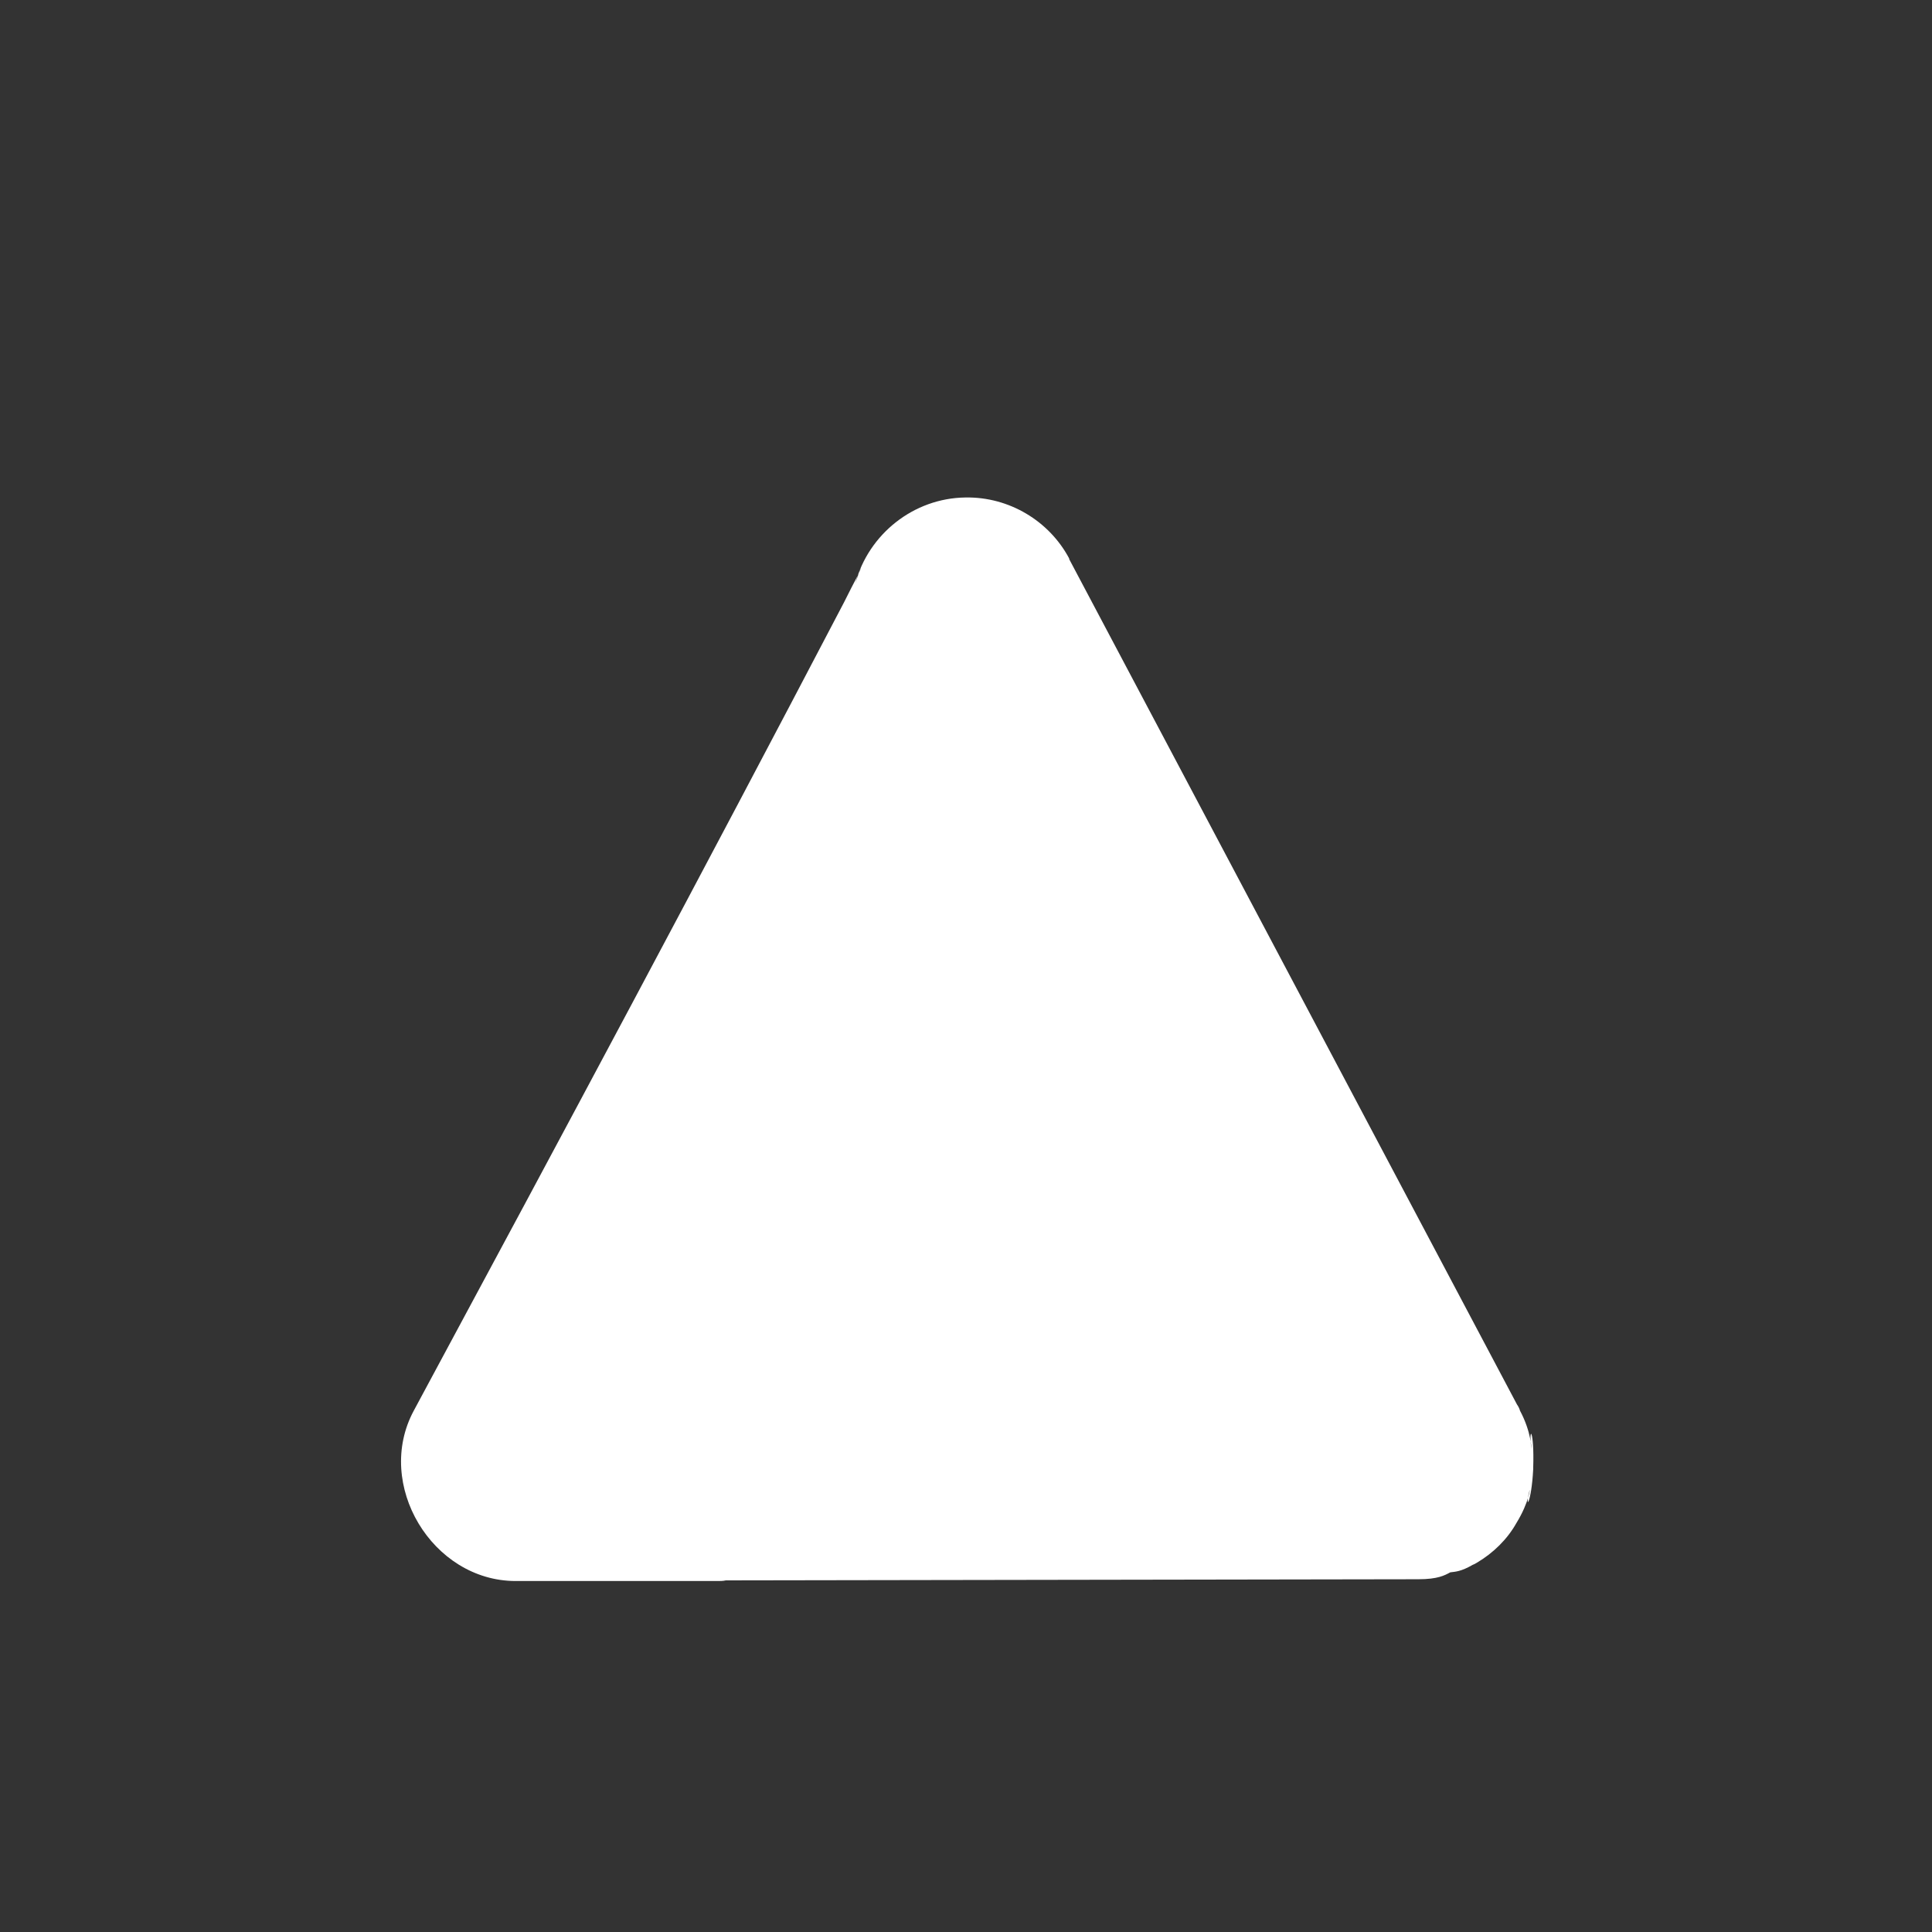 <?xml version="1.0" encoding="UTF-8"?>
<svg xmlns="http://www.w3.org/2000/svg" xmlns:xlink="http://www.w3.org/1999/xlink" width="12" height="12" viewBox="0 0 12 12">
<rect x="0" y="0" width="12" height="12" fill="#333333" stroke="none"/>
<path fill-rule="evenodd" fill="rgb(100%, 100%, 100%)" fill-opacity="1" d="M 5.996 3.09 C 5.676 3.094 5.395 3.316 5.312 3.625 L 5.34 3.543 C 5.355 3.512 5.344 3.539 5.328 3.574 C 5.305 3.617 5.277 3.672 5.242 3.742 C 4.363 5.422 3.512 7.012 2.57 8.762 C 2.324 9.219 2.684 9.82 3.203 9.82 L 4.457 9.82 C 4.473 9.82 4.492 9.82 4.508 9.816 L 8.801 9.809 L 8.805 9.809 C 8.805 9.809 8.805 9.809 8.809 9.809 C 8.93 9.809 8.973 9.785 9.008 9.766 C 9.039 9.762 9.074 9.762 9.148 9.719 C 9.16 9.715 9.164 9.711 9.172 9.707 C 9.277 9.645 9.363 9.559 9.418 9.461 C 9.5 9.328 9.504 9.238 9.5 9.258 C 9.469 9.387 9.512 9.34 9.523 9.125 C 9.523 9.074 9.523 9.074 9.523 9.117 C 9.531 8.875 9.492 8.848 9.512 9 C 9.512 9 9.512 8.895 9.441 8.762 C 9.438 8.75 9.43 8.734 9.422 8.723 L 6.641 3.473 C 6.641 3.473 6.641 3.469 6.641 3.469 C 6.516 3.234 6.266 3.086 6 3.09 Z M 5.996 3.09 "/>
</svg>

